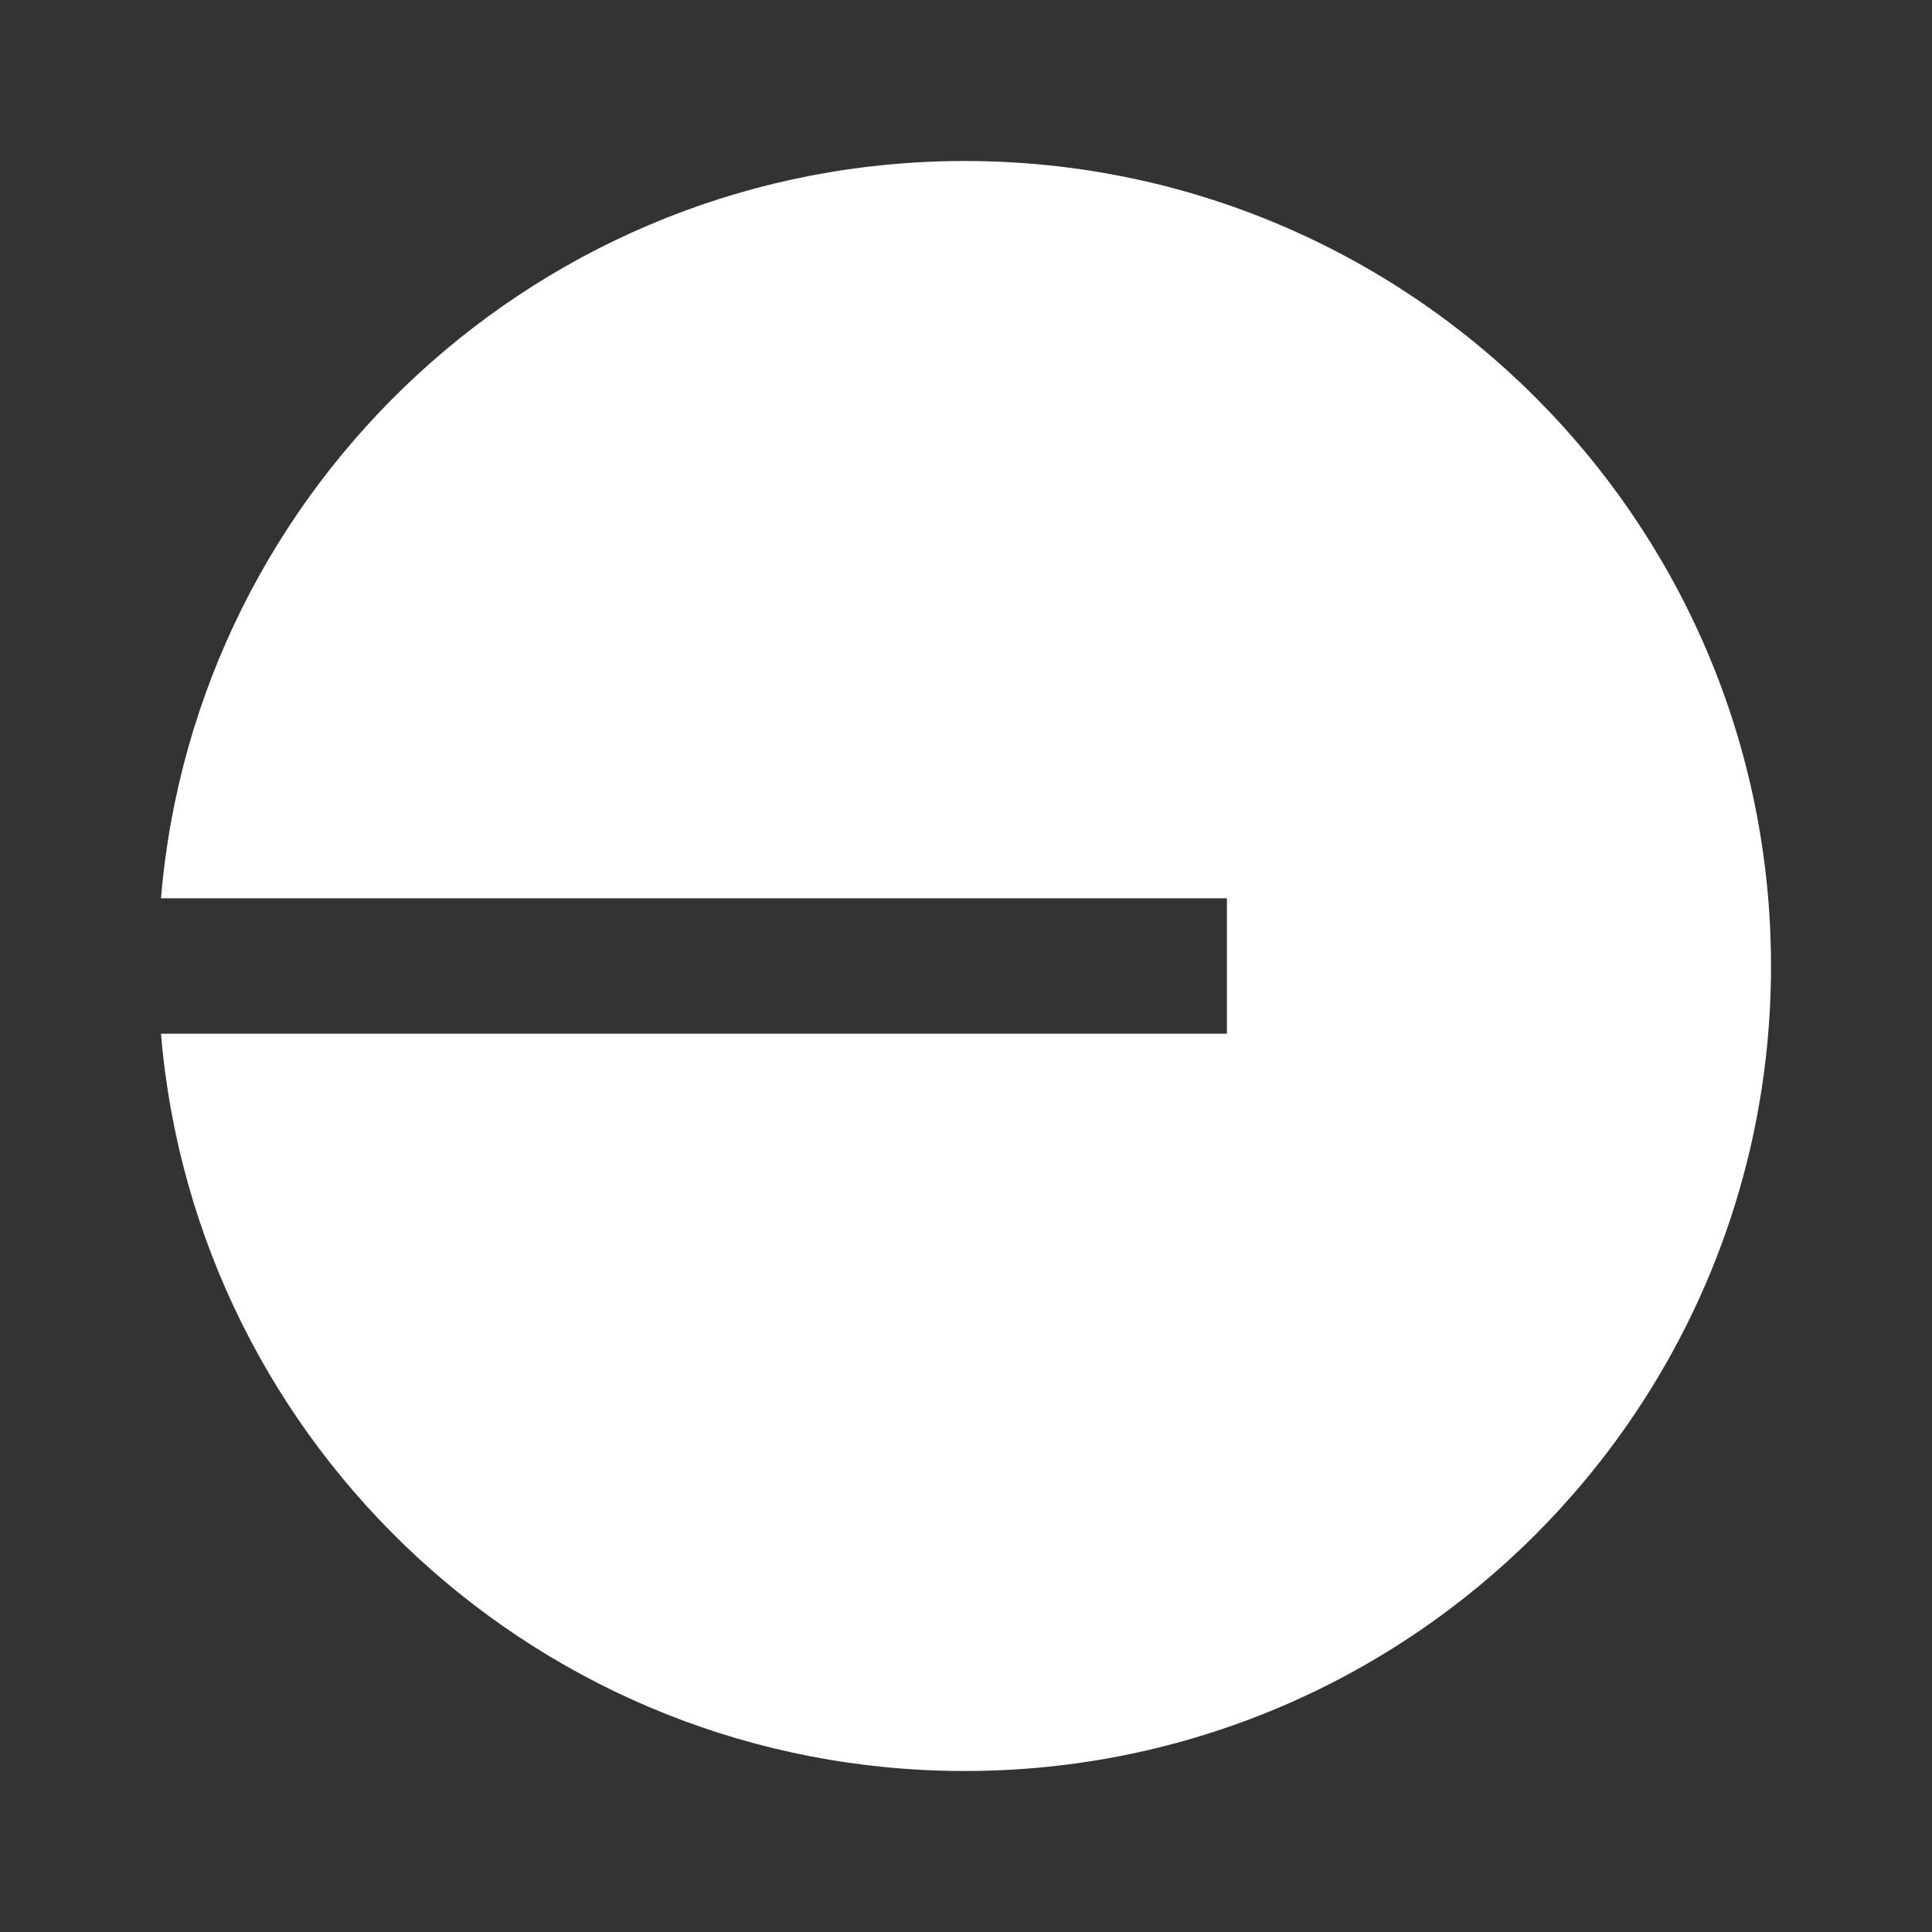 <svg width="24" height="24" viewBox="0 0 24 24" fill="none" xmlns="http://www.w3.org/2000/svg">
<rect x="0" y="0" width="24" height="24" fill="#333333" stroke="none"/>
<g id="Crypto/Base-Simple">
<path id="Vector" d="M11.983 22C17.515 22 22 17.523 22 12C22 6.477 17.515 2 11.983 2C6.734 2 2.428 6.03 2 11.159H15.241V12.841H2C2.428 17.97 6.734 22 11.983 22Z" fill="white"/>
</g>
</svg>
